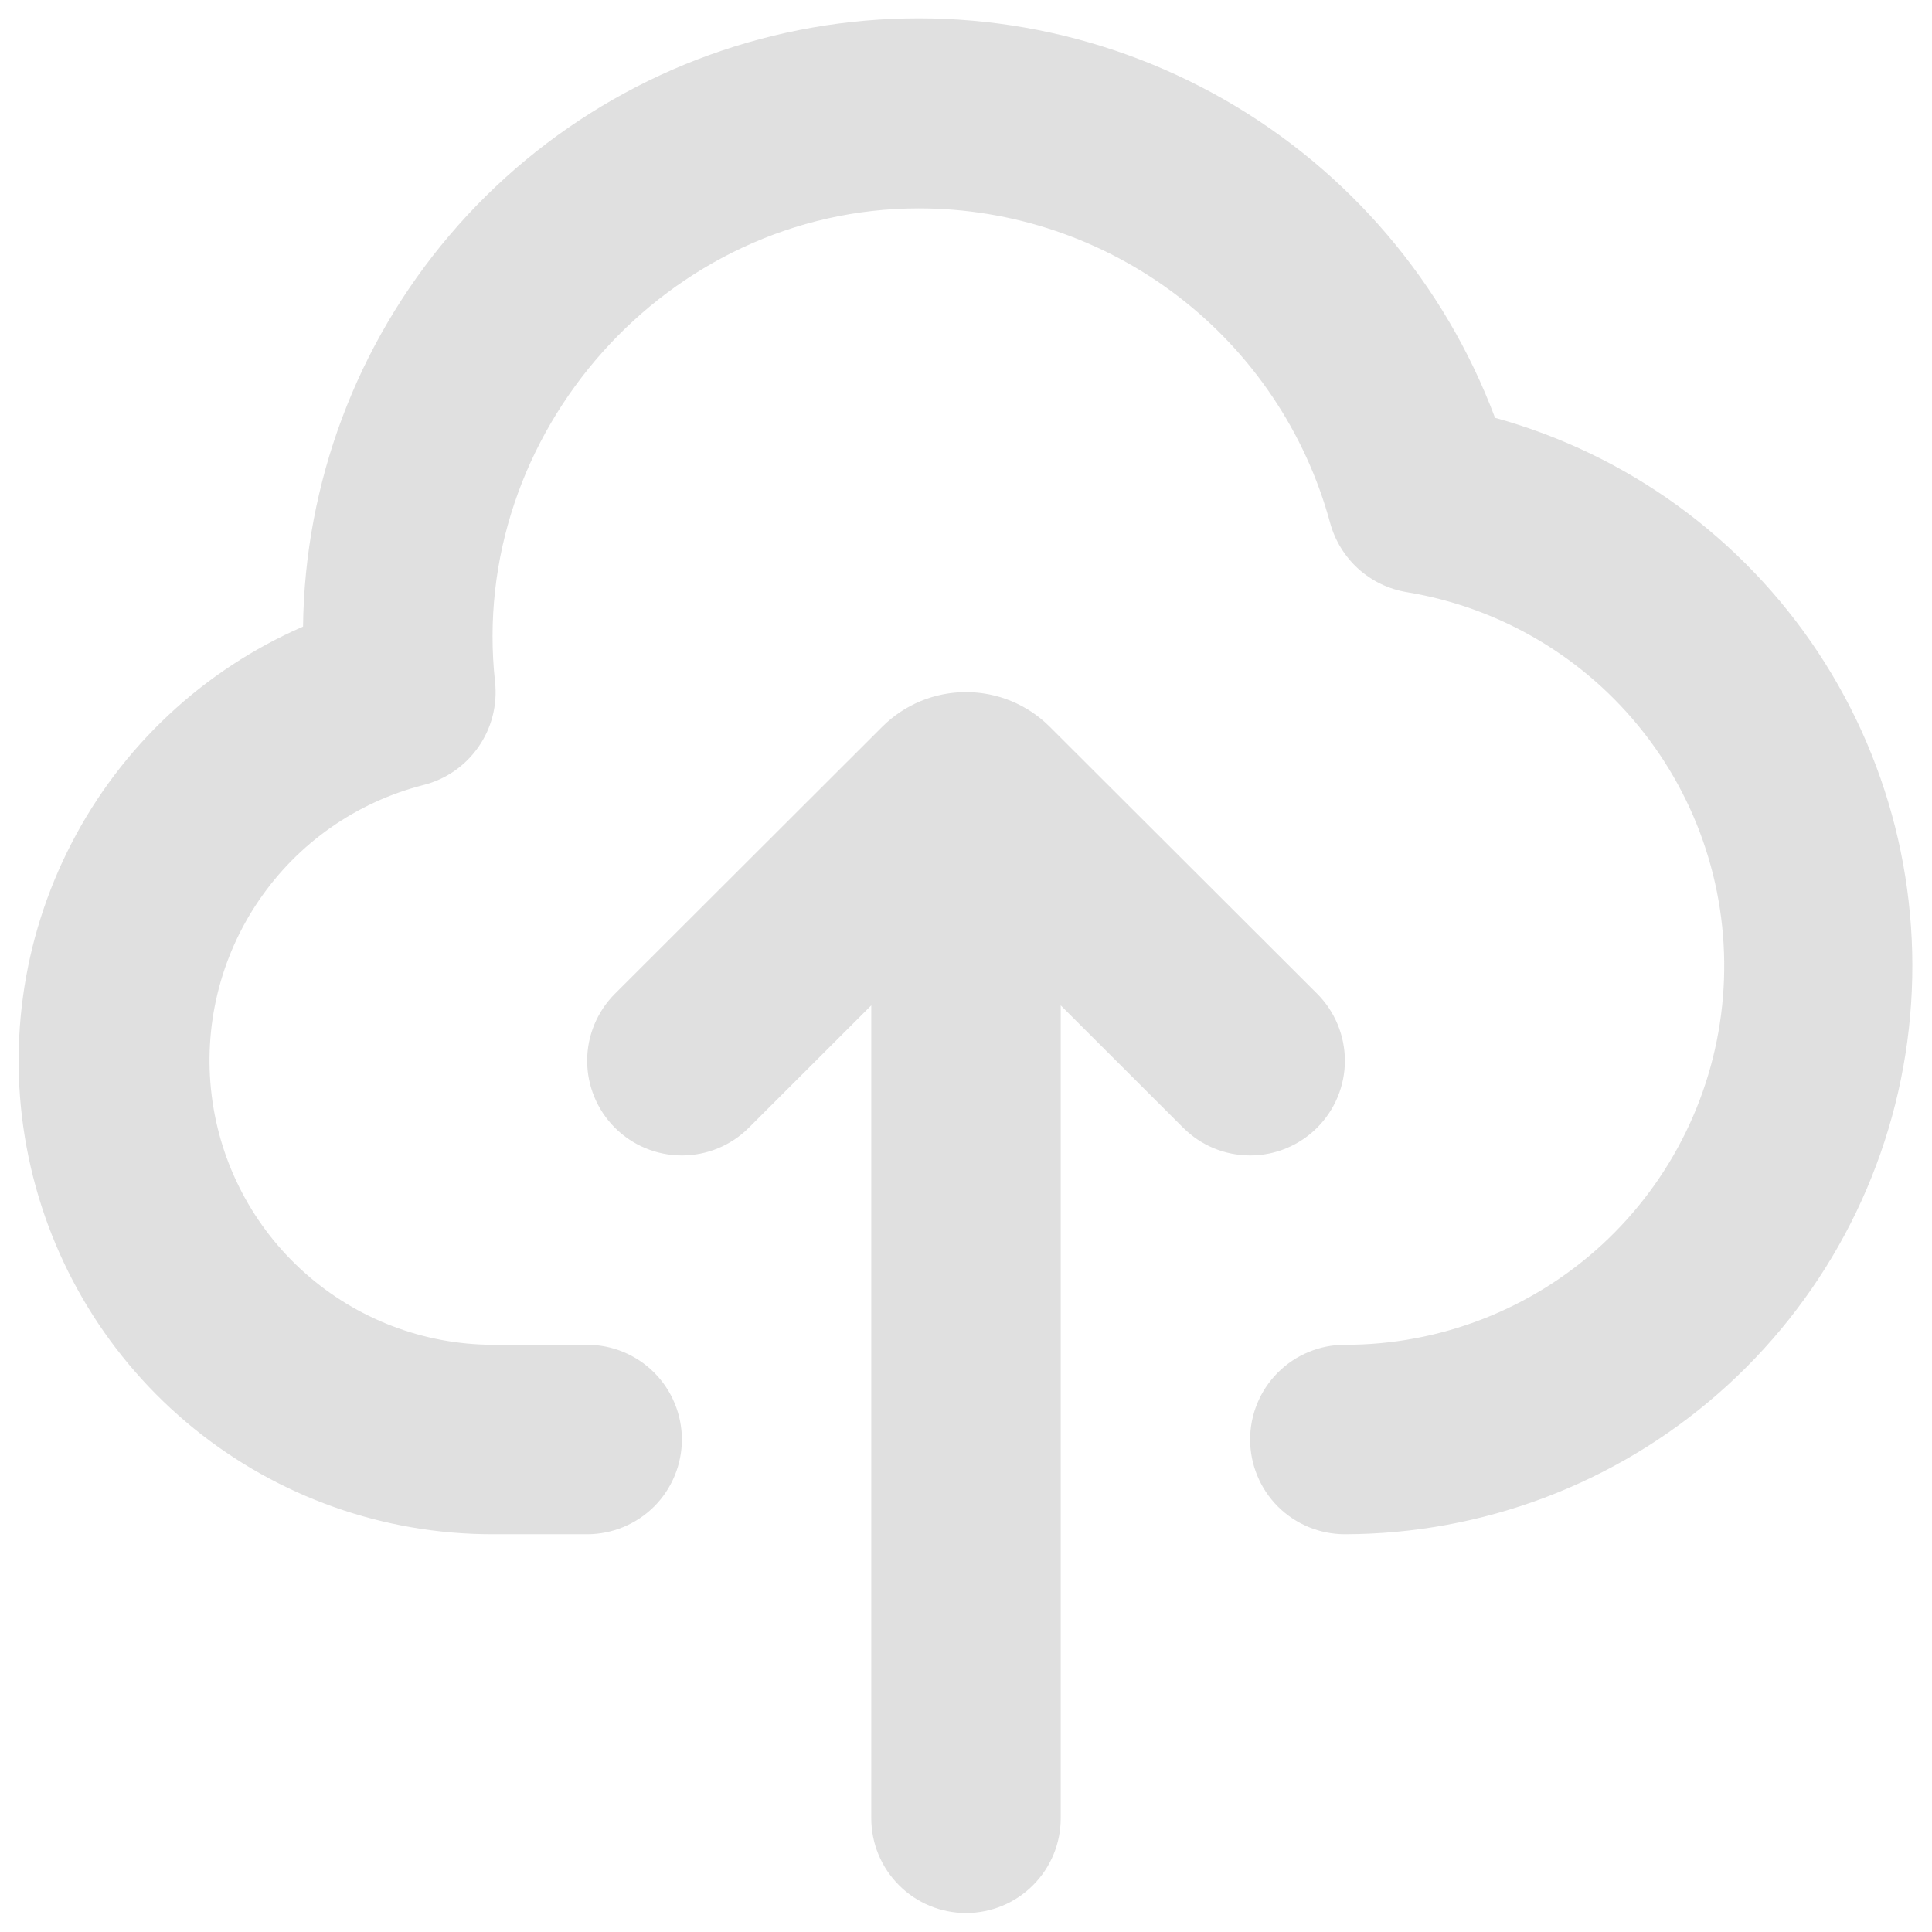 <svg width="34" height="34" viewBox="0 0 34 34" fill="none" xmlns="http://www.w3.org/2000/svg">
<path fill-rule="evenodd" clip-rule="evenodd" d="M16.167 3.667C11.752 3.667 8.232 7.633 8.712 12C8.756 12.404 8.653 12.811 8.42 13.145C8.188 13.479 7.843 13.717 7.448 13.816C6.27 14.118 5.242 14.839 4.557 15.845C3.871 16.85 3.576 18.07 3.725 19.277C3.874 20.485 4.458 21.596 5.368 22.404C6.277 23.212 7.45 23.661 8.667 23.666H10.333C10.775 23.666 11.199 23.842 11.512 24.155C11.824 24.467 12 24.891 12 25.333C12 25.775 11.824 26.199 11.512 26.512C11.199 26.824 10.775 27 10.333 27H8.667C6.751 27.001 4.894 26.343 3.407 25.135C1.92 23.927 0.895 22.244 0.504 20.369C0.112 18.494 0.379 16.541 1.259 14.84C2.138 13.138 3.577 11.791 5.333 11.027C5.363 8.5 6.276 6.063 7.913 4.138C9.55 2.213 11.808 0.921 14.297 0.485C16.786 0.049 19.349 0.497 21.543 1.751C23.737 3.005 25.423 4.987 26.31 7.353C28.642 7.996 30.662 9.463 31.996 11.481C33.33 13.499 33.887 15.933 33.565 18.33C33.242 20.728 32.062 22.927 30.242 24.521C28.422 26.116 26.086 26.996 23.667 27C23.225 27 22.801 26.824 22.488 26.512C22.176 26.199 22 25.775 22 25.333C22 24.891 22.176 24.467 22.488 24.155C22.801 23.842 23.225 23.666 23.667 23.666C25.342 23.669 26.956 23.041 28.189 21.907C29.422 20.773 30.183 19.217 30.321 17.547C30.459 15.878 29.963 14.218 28.932 12.898C27.901 11.577 26.411 10.693 24.758 10.421C24.44 10.369 24.144 10.226 23.904 10.01C23.665 9.793 23.493 9.513 23.408 9.202C22.976 7.612 22.033 6.209 20.724 5.208C19.416 4.208 17.814 3.666 16.167 3.667ZM18.667 17.693L20.822 19.846C20.977 20.001 21.16 20.124 21.363 20.208C21.565 20.291 21.782 20.334 22.001 20.334C22.22 20.334 22.437 20.291 22.639 20.207C22.841 20.123 23.025 20 23.18 19.845C23.335 19.69 23.457 19.506 23.541 19.304C23.625 19.101 23.668 18.884 23.668 18.665C23.667 18.446 23.624 18.23 23.54 18.027C23.456 17.825 23.333 17.641 23.178 17.486L18.472 12.788C18.081 12.398 17.552 12.18 17 12.18C16.448 12.18 15.919 12.398 15.528 12.788L10.822 17.488C10.509 17.801 10.333 18.225 10.333 18.667C10.333 19.109 10.508 19.533 10.821 19.846C11.133 20.158 11.557 20.334 11.999 20.334C12.441 20.334 12.866 20.159 13.178 19.846L15.333 17.693V32C15.333 32.442 15.509 32.866 15.822 33.178C16.134 33.491 16.558 33.666 17 33.666C17.442 33.666 17.866 33.491 18.178 33.178C18.491 32.866 18.667 32.442 18.667 32V17.693Z" fill="#E0E0E0"/>
</svg>
